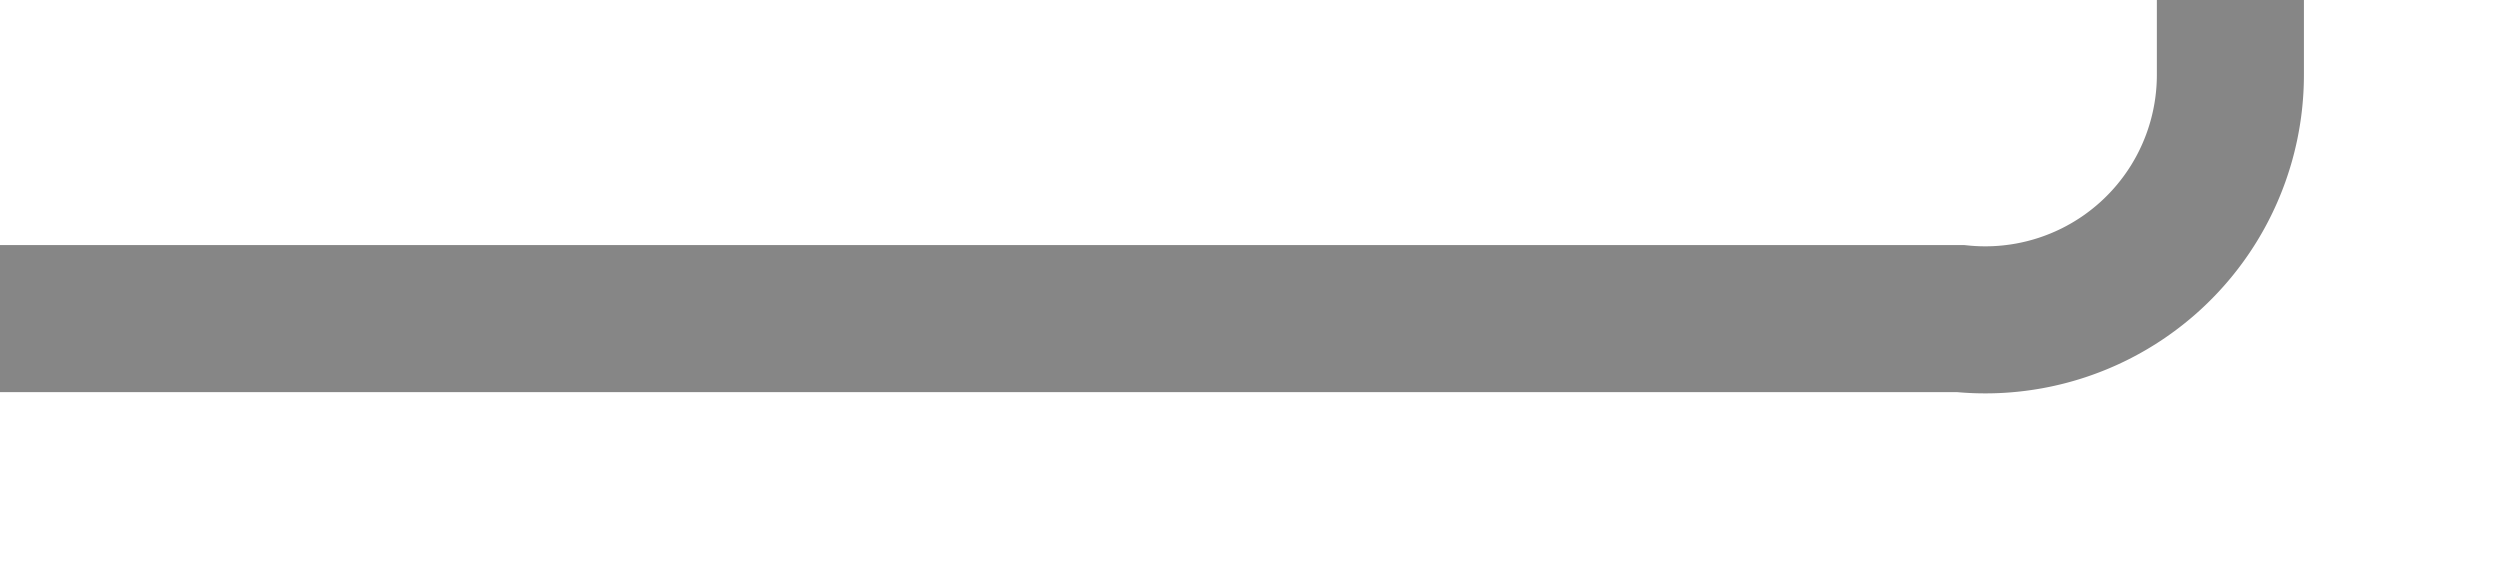 ﻿<?xml version="1.0" encoding="utf-8"?>
<svg version="1.1" xmlns:xlink="http://www.w3.org/1999/xlink" width="51px" height="12px" preserveAspectRatio="xMinYMid meet" viewBox="405 616  51 10" xmlns="http://www.w3.org/2000/svg">
  <path d="M 405 621.5  L 445 621.5  A 5 5 0 0 0 450.5 616.5 L 450.5 407  A 5 5 0 0 0 445.5 402.5 L 371 402.5  " stroke-width="3" stroke="#868686" fill="none" />
  <path d="M 373 393.6  L 364 402.5  L 373 411.4  L 373 393.6  Z " fill-rule="nonzero" fill="#868686" stroke="none" />
</svg>